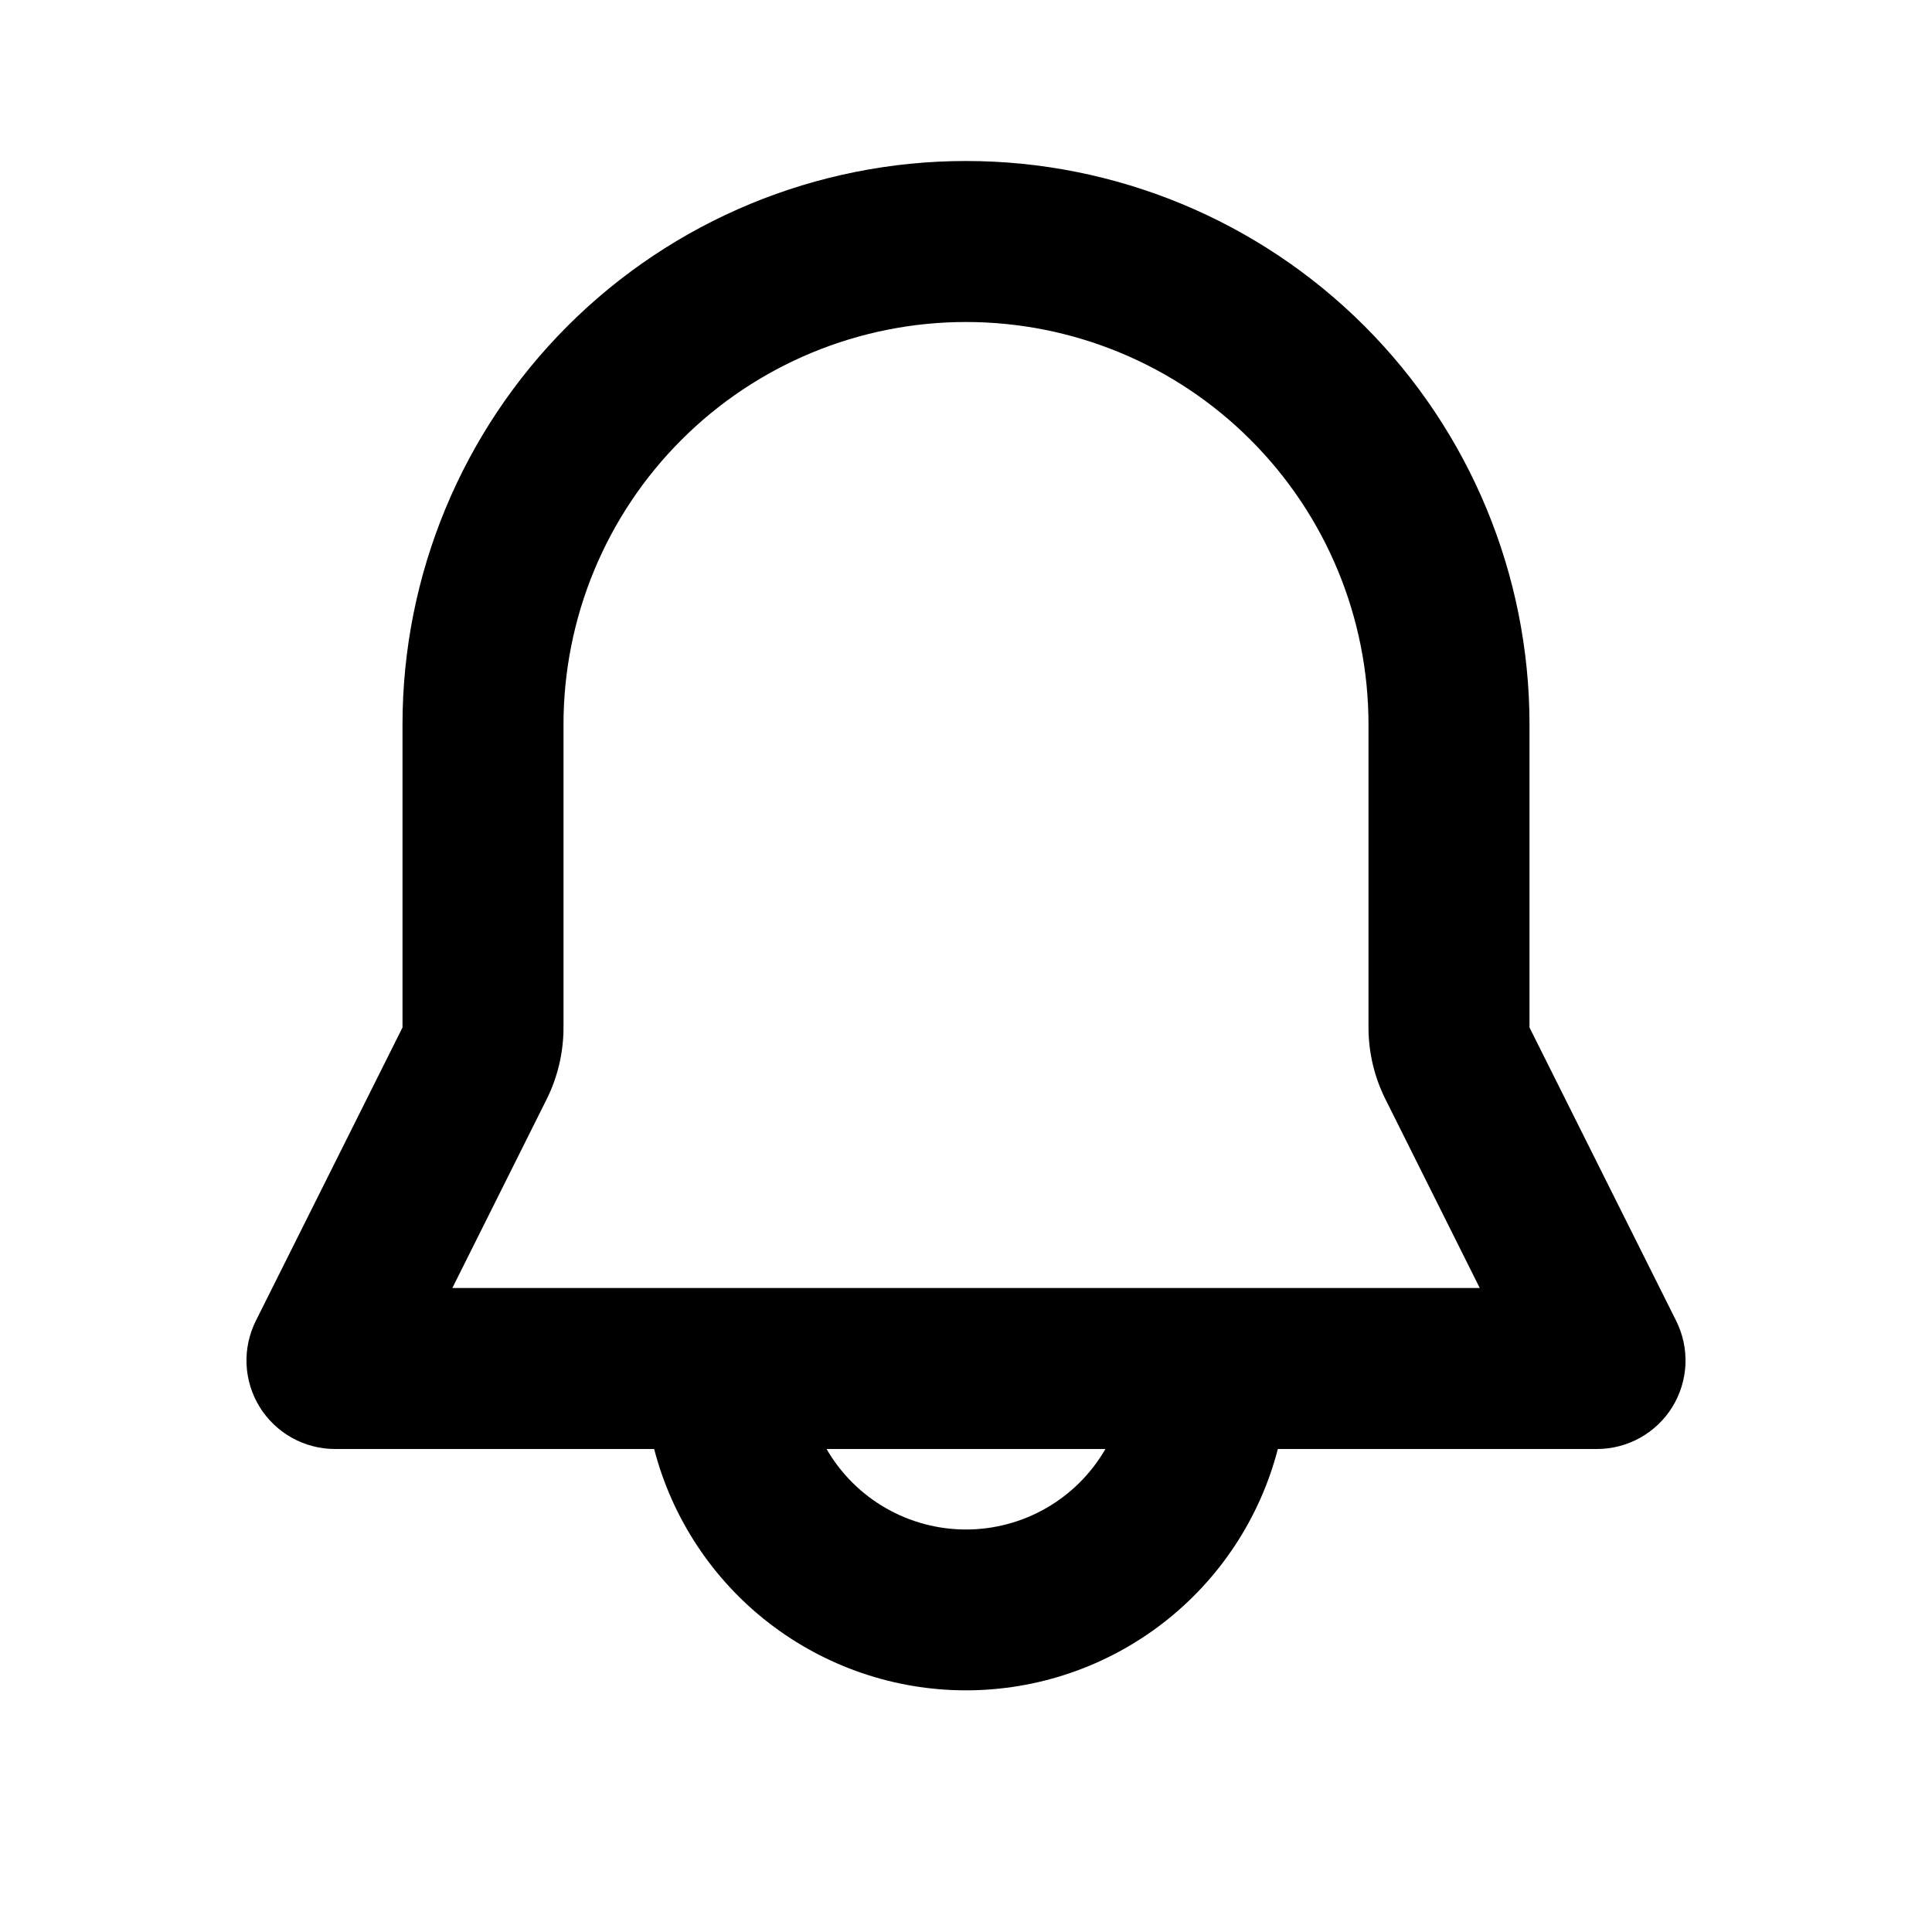 <svg width="36" height="36" viewBox="0 0 36 36" fill="none" xmlns="http://www.w3.org/2000/svg">
<path fill-rule="evenodd" clip-rule="evenodd" d="M7.5 13.5C7.5 10.715 8.606 8.045 10.575 6.075C12.544 4.106 15.215 3 18 3C20.785 3 23.456 4.106 25.425 6.075C27.394 8.045 28.5 10.715 28.5 13.5V19.146L31.233 24.612C31.359 24.864 31.418 25.143 31.406 25.424C31.393 25.705 31.309 25.978 31.161 26.218C31.013 26.457 30.806 26.654 30.561 26.791C30.315 26.928 30.038 27 29.757 27H23.811C23.477 28.287 22.726 29.427 21.674 30.241C20.622 31.055 19.33 31.497 18 31.497C16.67 31.497 15.378 31.055 14.326 30.241C13.274 29.427 12.523 28.287 12.189 27H6.243C5.962 27 5.685 26.928 5.439 26.791C5.194 26.654 4.987 26.457 4.839 26.218C4.691 25.978 4.607 25.705 4.594 25.424C4.582 25.143 4.641 24.864 4.767 24.612L7.5 19.146V13.5ZM15.402 27C15.665 27.456 16.044 27.835 16.5 28.098C16.956 28.361 17.473 28.5 18 28.5C18.527 28.5 19.044 28.361 19.5 28.098C19.956 27.835 20.335 27.456 20.598 27H15.402ZM18 6C16.011 6 14.103 6.79 12.697 8.197C11.29 9.603 10.5 11.511 10.5 13.5V19.146C10.5 19.611 10.392 20.071 10.184 20.487L8.429 24H27.573L25.818 20.487C25.609 20.071 25.5 19.612 25.5 19.146V13.5C25.5 11.511 24.71 9.603 23.303 8.197C21.897 6.79 19.989 6 18 6Z" fill="black"/>
</svg>
